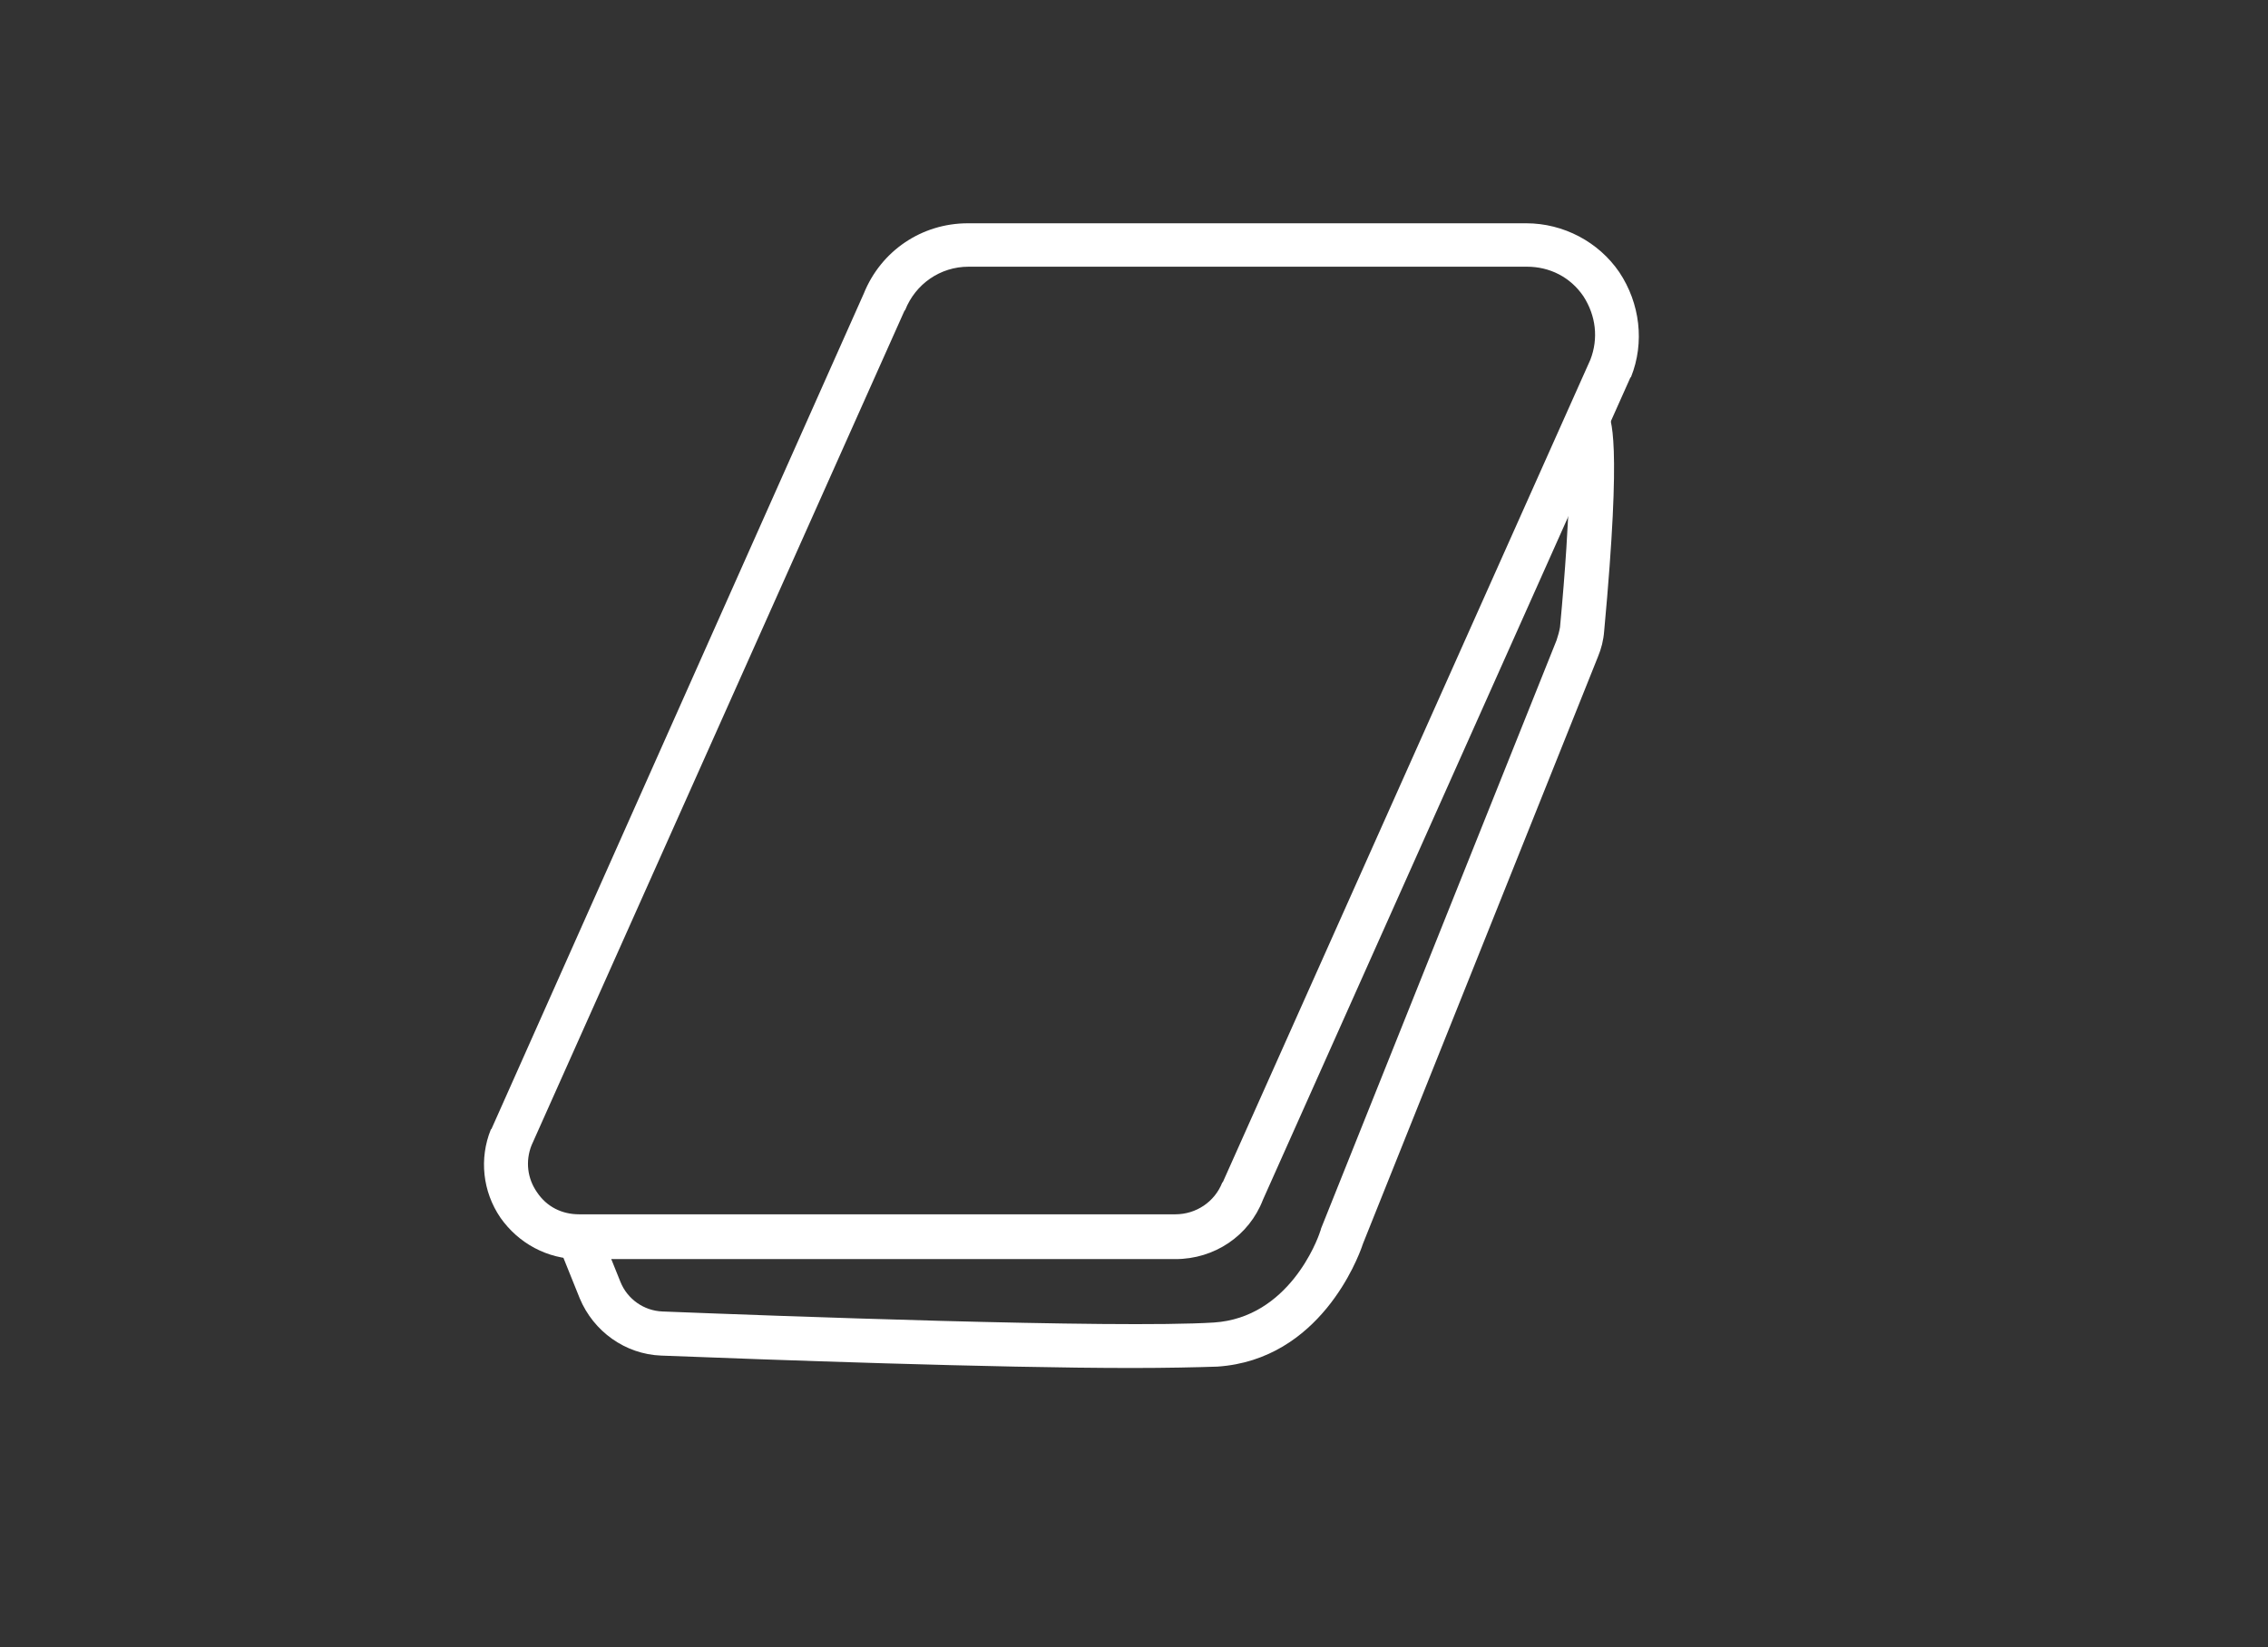 <?xml version="1.0" encoding="utf-8"?>
<!-- Generator: Adobe Illustrator 22.1.0, SVG Export Plug-In . SVG Version: 6.00 Build 0)  -->
<svg version="1.1" id="Warstwa_1" xmlns="http://www.w3.org/2000/svg" xmlns:xlink="http://www.w3.org/1999/xlink" x="0px" y="0px"
	 viewBox="0 0 329 239" style="enable-background:new 0 0 329 239;" xml:space="preserve">
<rect x="0" y="0" width="329" height="239" fill="#333333" stroke="none"/>
<style type="text/css">
	.st0{fill:#FFFFFF;}
</style>
<path class="st0" d="M170.5,182.7H84c-4.6,0-8.8-2.3-11.4-6c-2.6-3.8-3.1-8.6-1.4-12.8l0.1-0.1l54-121.2c2.5-6.2,8.4-10.2,15.1-10.2
	h81c5.4,0,10.5,2.7,13.5,7.1c3,4.5,3.7,10.2,1.7,15.2l-0.1,0.1l-53.3,119.3C181.2,179.3,176.2,182.7,170.5,182.7z M77.1,166.2
	c-0.9,2.3-0.6,4.8,0.8,6.8c1.4,2.1,3.6,3.2,6.1,3.2h86.5c3,0,5.7-1.8,6.8-4.6l0.1-0.1l53.3-119.3c1.2-3.1,0.8-6.4-1-9.2
	c-1.9-2.8-4.9-4.3-8.2-4.3h-81c-4.1,0-7.7,2.5-9.2,6.3l-0.1,0.1L77.1,166.2z"/>
<path class="st0" d="M164.2,198.5c-19.9,0-52.8-1.2-68.3-1.8c-5.2-0.2-9.8-3.5-11.8-8.3l-3.1-7.7l5.9-2.4L90,186
	c1,2.5,3.4,4.2,6.1,4.3c15.2,0.6,65.8,2.5,80,1.6c10.8-0.7,15-11.9,15.4-13.2c0.1-0.2,0.1-0.4,0.2-0.6l34.1-85.2
	c0.2-0.6,0.4-1.3,0.5-1.9c1.6-17.1,1.6-26.7,1.1-28.5c0,0.1,0.1,0.1,0.1,0.2l5.6-3.1c0.6,1.1,2.2,3.9-0.4,32
	c-0.1,1.3-0.4,2.5-0.9,3.7l-34.1,85.2c0,0.1-0.1,0.2-0.1,0.3c-0.6,1.7-6.1,16.5-21,17.5C173.6,198.4,169.3,198.5,164.2,198.5z"/>
</svg>
